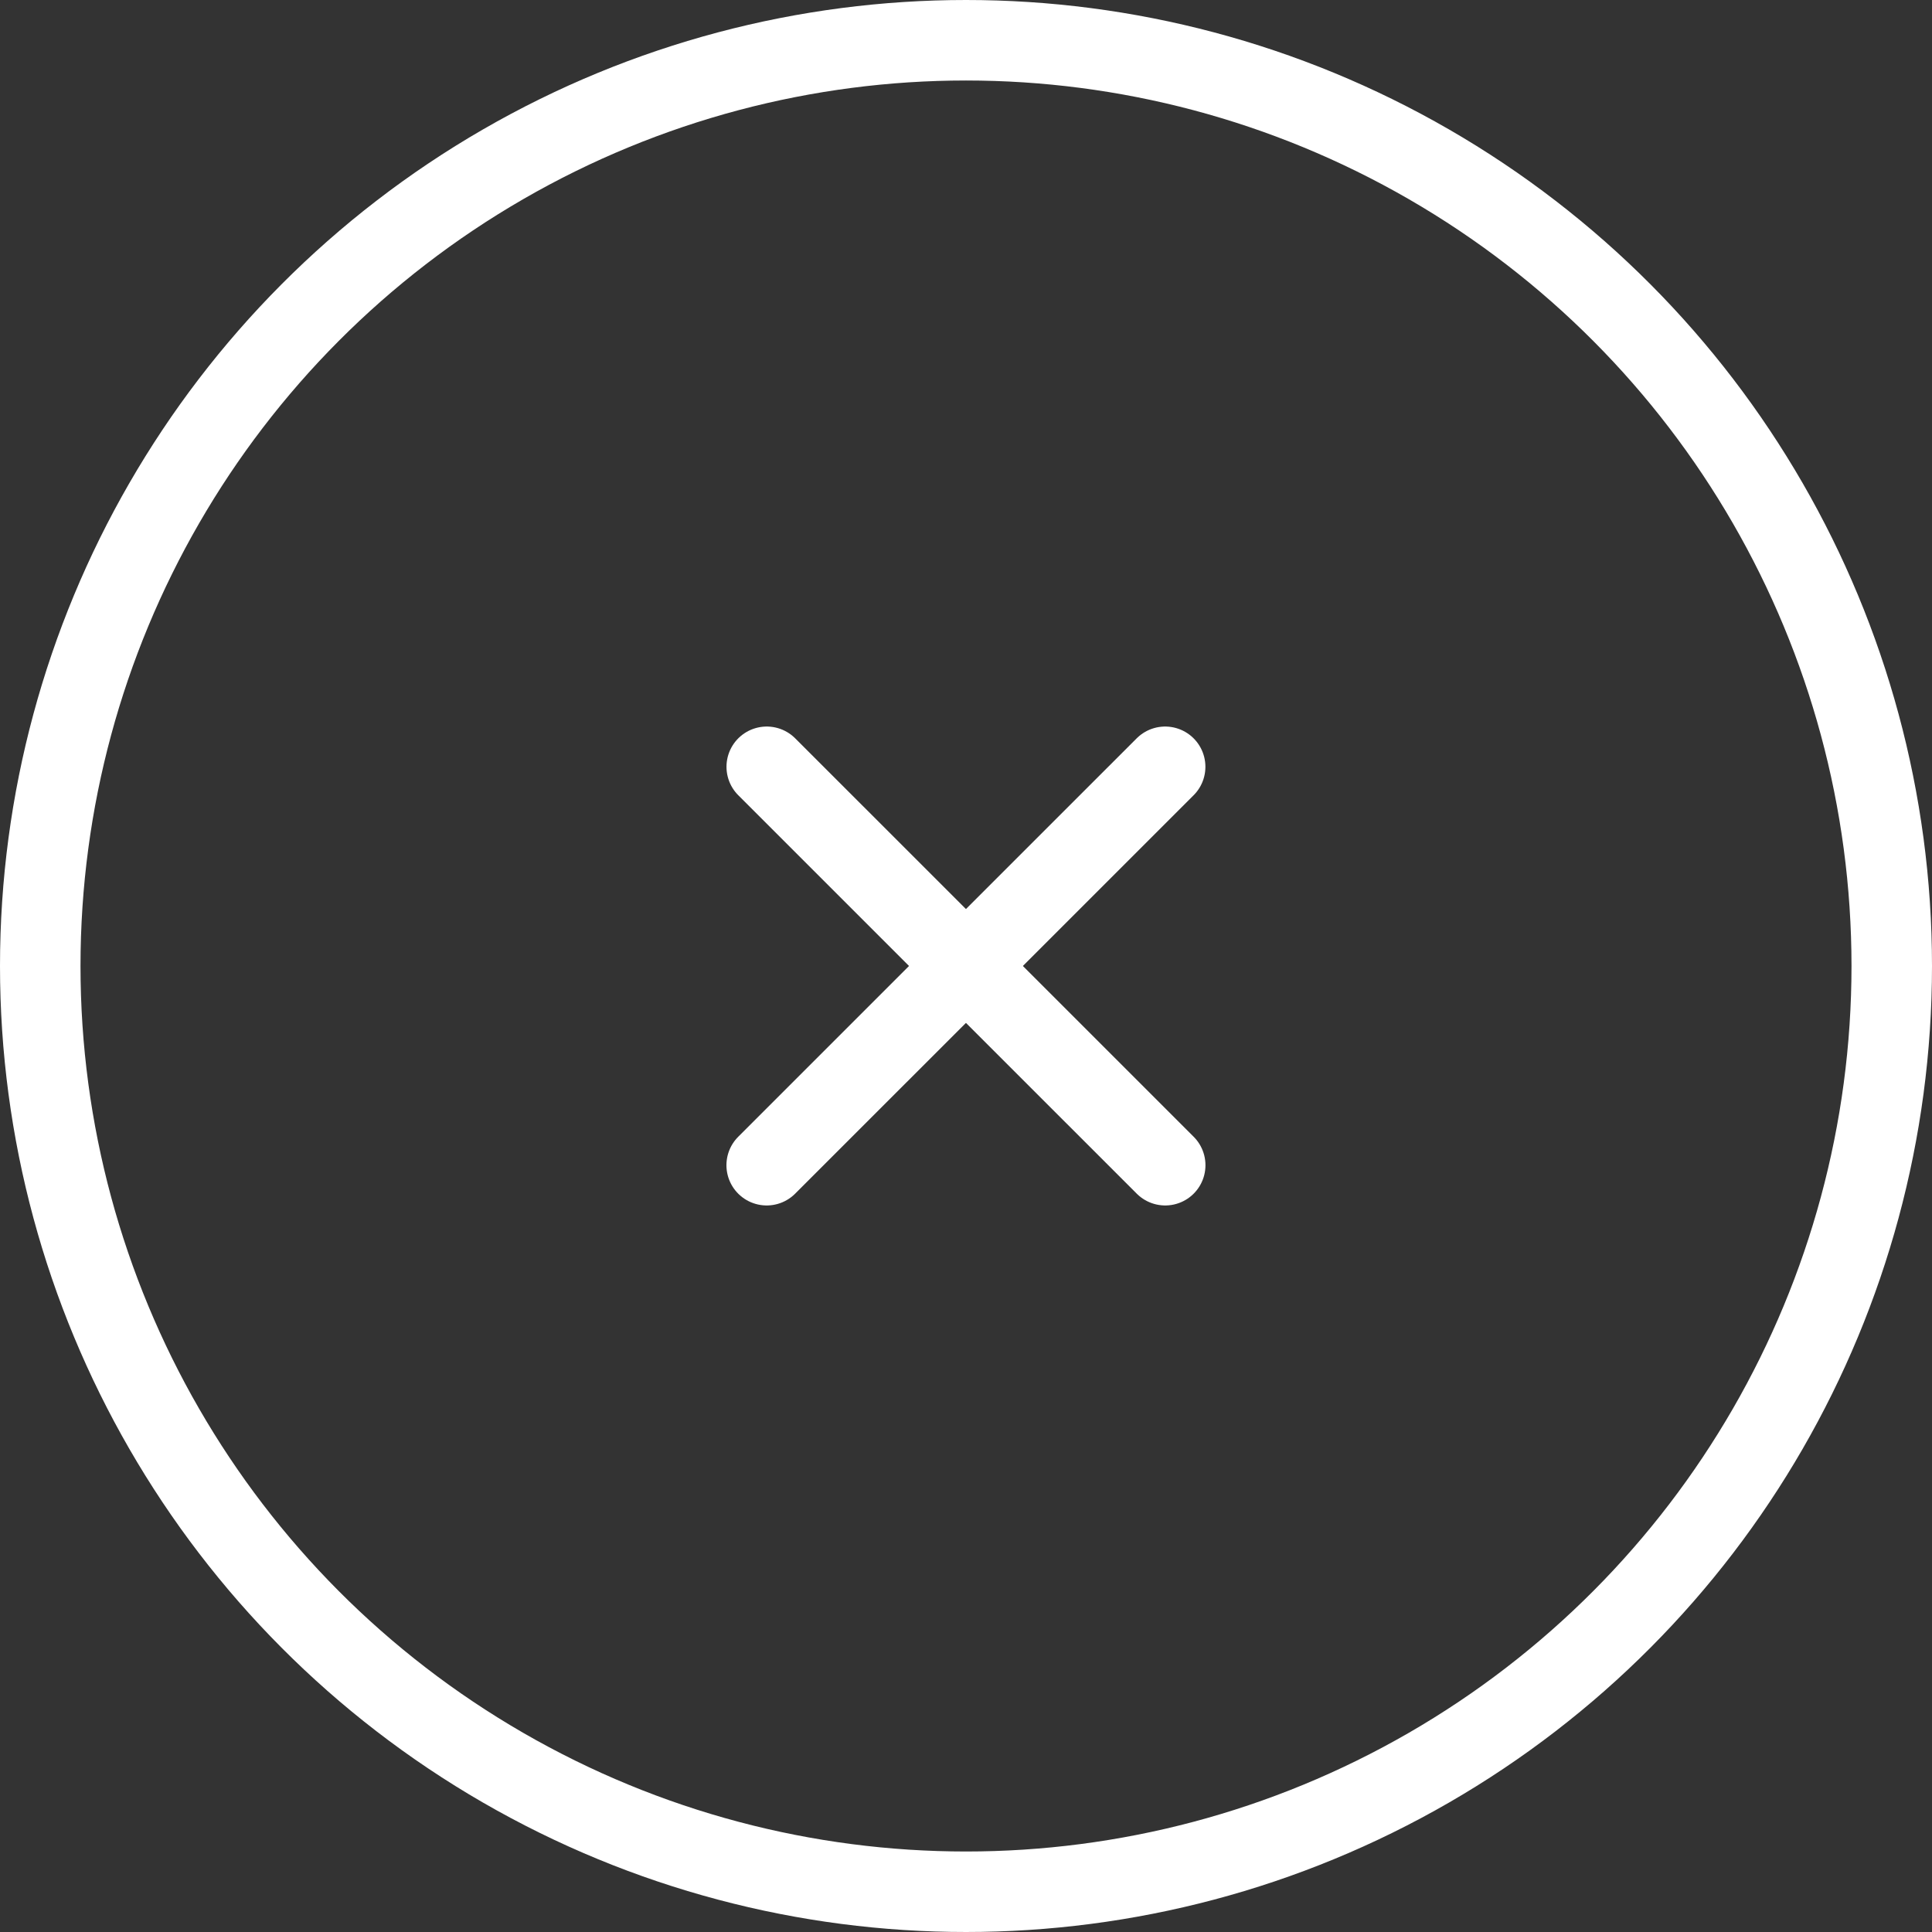 <svg width="36" height="36" viewBox="0 0 36 36" fill="none" xmlns="http://www.w3.org/2000/svg">
<rect x="0" y="0" width="36" height="36" fill="#333333" stroke="none"/>
<circle cx="18" cy="18" r="17.25" stroke="white" stroke-width="1.5"/>
<path d="M21.711 14.288L14.286 21.712" stroke="white" stroke-width="1.5" stroke-linecap="round"/>
<path d="M14.287 14.288L21.712 21.712" stroke="white" stroke-width="1.5" stroke-linecap="round"/>
</svg>
